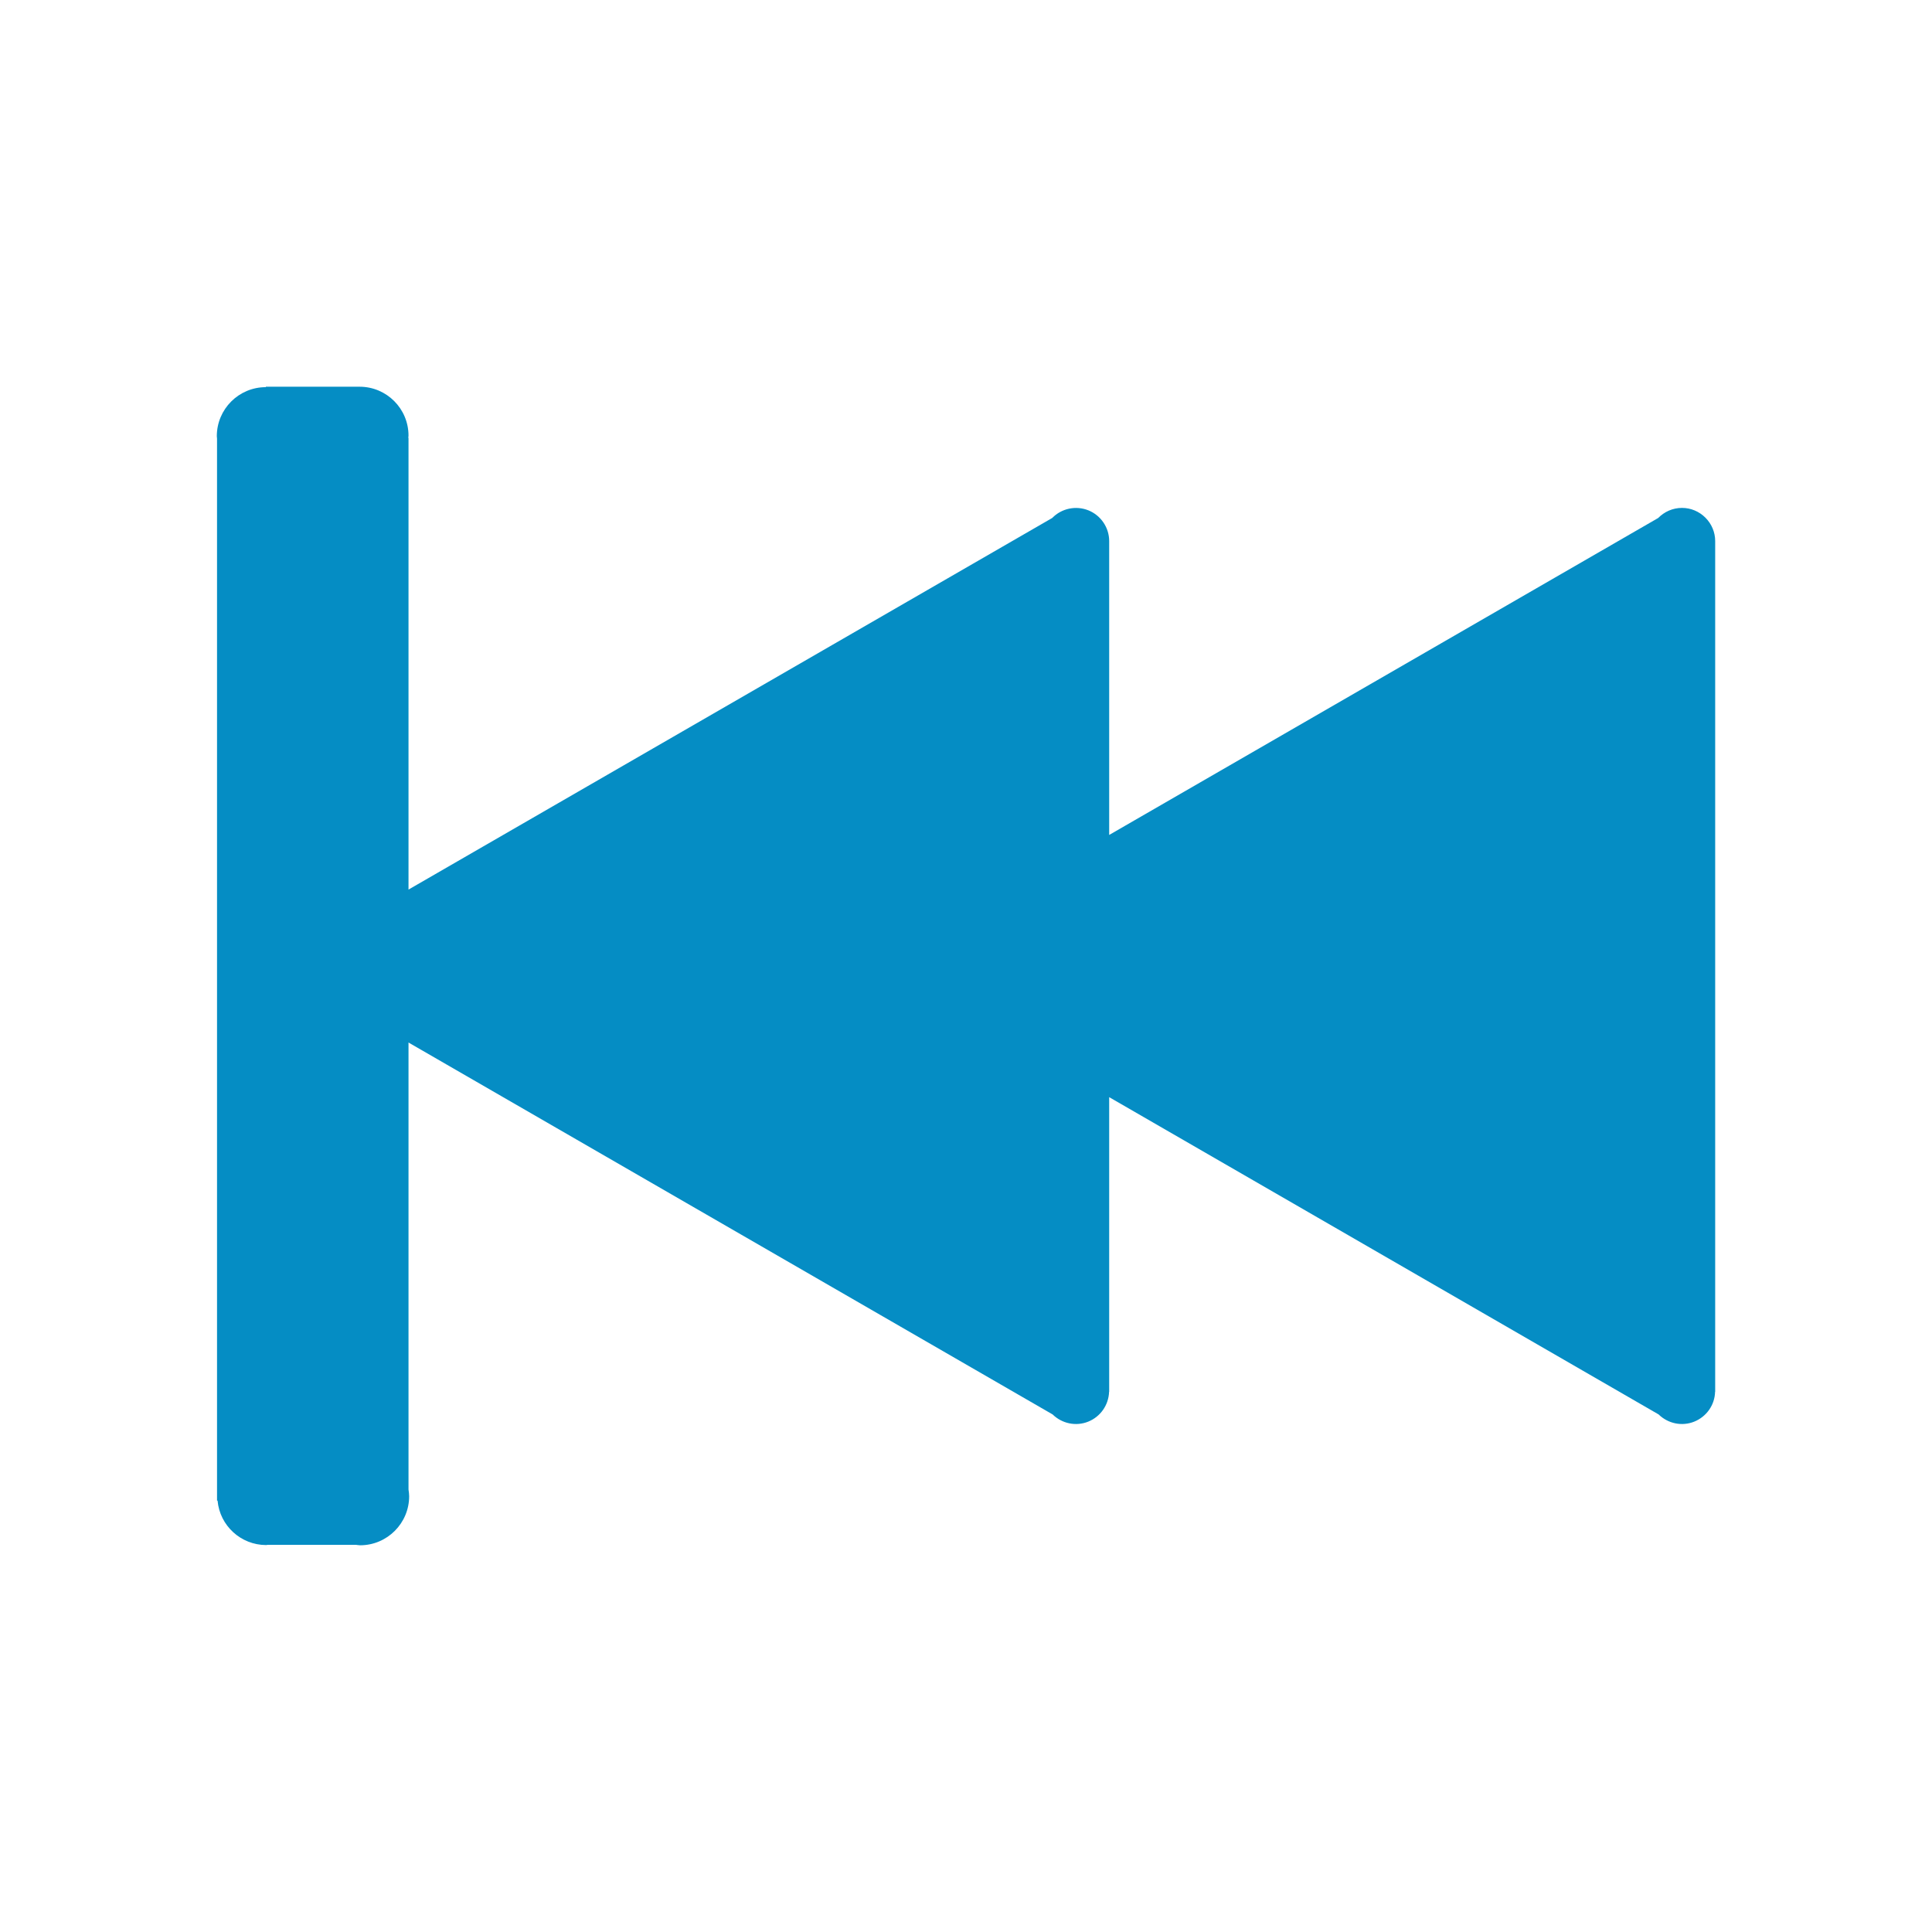 <svg xmlns="http://www.w3.org/2000/svg" width="18" height="18" viewBox="0 0 18 18">
  <path fill="#058dc4" d="M13.671,1.399 C13.584,1.399 13.506,1.435 13.449,1.493 L8.334,4.446 L8.334,1.708 C8.334,1.583 8.257,1.469 8.141,1.422 C8.024,1.375 7.891,1.403 7.803,1.493 L1.806,4.955 L1.806,0.747 L1.804,0.747 C1.804,0.74 1.806,0.733 1.806,0.726 C1.806,0.474 1.602,0.27 1.35,0.27 L0.477,0.27 L0.477,0.274 C0.224,0.274 0.02,0.479 0.02,0.731 C0.02,0.739 0.022,0.746 0.022,0.754 L0.022,10.648 L0.027,10.648 C0.048,10.882 0.244,11.061 0.479,11.062 C0.484,11.062 0.489,11.06 0.495,11.06 L1.317,11.06 C1.33,11.061 1.342,11.064 1.355,11.064 C1.607,11.064 1.812,10.859 1.812,10.607 C1.812,10.586 1.809,10.566 1.806,10.545 L1.806,6.38 L7.807,9.845 C7.895,9.931 8.025,9.958 8.139,9.912 C8.253,9.866 8.329,9.757 8.333,9.634 L8.334,9.634 L8.334,6.889 L13.453,9.845 C13.541,9.931 13.671,9.958 13.785,9.912 C13.899,9.866 13.976,9.757 13.979,9.634 L13.98,9.634 L13.98,1.708 C13.98,1.626 13.947,1.548 13.889,1.49 C13.831,1.432 13.753,1.399 13.671,1.399 Z" transform="translate(2 3.333)"/>
</svg>
